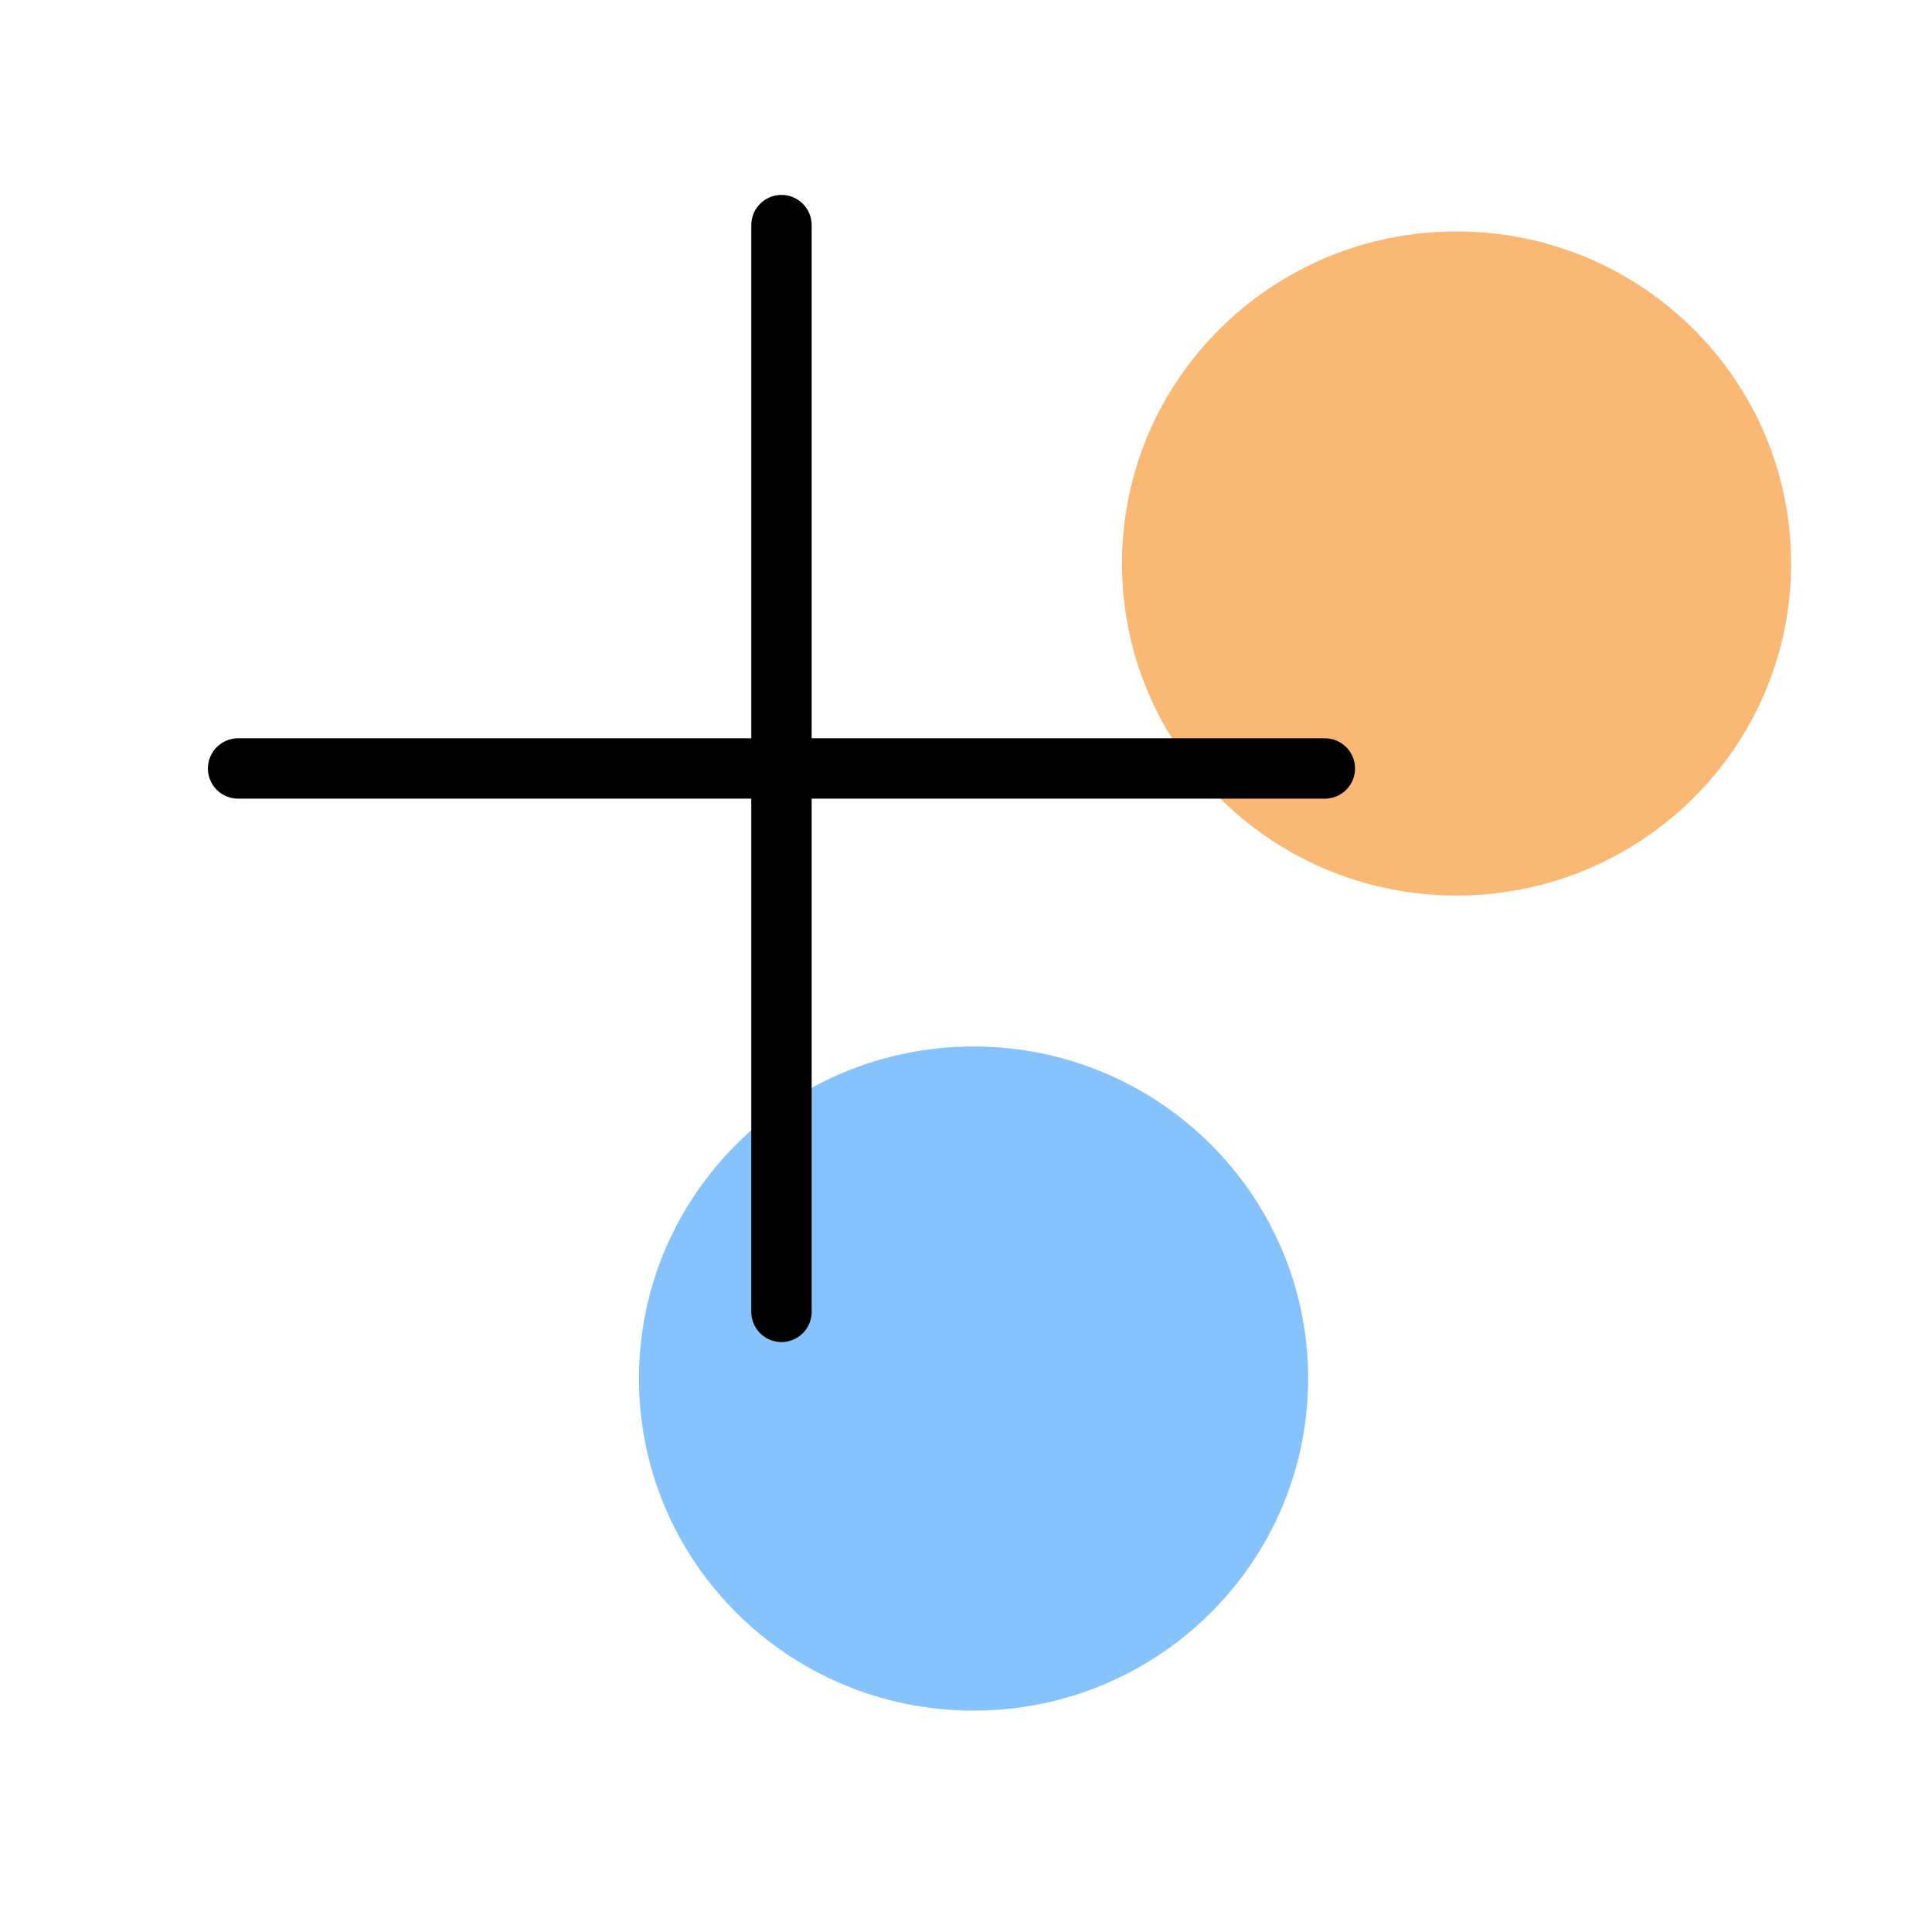 <?xml version="1.0" encoding="UTF-8" standalone="no"?>
<svg
   xmlns:dc="http://purl.org/dc/elements/1.1/"
   xmlns:cc="http://creativecommons.org/ns#"
   xmlns:rdf="http://www.w3.org/1999/02/22-rdf-syntax-ns#"
   xmlns:svg="http://www.w3.org/2000/svg"
   xmlns="http://www.w3.org/2000/svg"
   xmlns:sodipodi="http://sodipodi.sourceforge.net/DTD/sodipodi-0.dtd"
   xmlns:inkscape="http://www.inkscape.org/namespaces/inkscape"
   width="192px"
   height="192px"
   viewBox="0 0 192 192"
   version="1.1"
   id="svg7"
   sodipodi:docname="game_space.svg"
   inkscape:version="0.92.4 (5da689c313, 2019-01-14)"
   inkscape:export-filename="D:\ZeusOfTheCrows\My Files\LocalDev\Appstract\icons\appstract-light\game_space.png"
   inkscape:export-xdpi="96"
   inkscape:export-ydpi="96">
  <defs
     id="defs11" />
  <sodipodi:namedview
     pagecolor="#ffffff"
     bordercolor="#666666"
     borderopacity="1"
     objecttolerance="10"
     gridtolerance="10"
     guidetolerance="10"
     inkscape:pageopacity="0"
     inkscape:pageshadow="2"
     inkscape:window-width="2498"
     inkscape:window-height="1421"
     id="namedview9"
     showgrid="false"
     inkscape:zoom="3.4766083"
     inkscape:cx="75.76032"
     inkscape:cy="90.653196"
     inkscape:window-x="2617"
     inkscape:window-y="-5"
     inkscape:window-maximized="1"
     inkscape:current-layer="asana" />
  <!-- Generated by Pixelmator Pro 2.0.1 -->
  <g
     id="asana"
     transform="rotate(-180,96.25,96.5)">
    <path
       id="Ellipse"
       d="M 129,56 C 129,37.775 114.113,23 95.75,23 77.387,23 62.5,37.775 62.5,56 62.5,74.225 77.387,89 95.75,89 114.113,89 129,74.225 129,56 Z"
       inkscape:connector-curvature="0"
       style="fill:#86c2fb;fill-opacity:1;stroke:none" />
    <path
       id="Ellipse-copy-1"
       d="m 81,137 c 0,-18.225 -14.887,-33 -33.25,-33 -18.363,0 -33.25,14.775 -33.25,33 0,18.225 14.887,33 33.25,33 C 66.113,170 81,155.225 81,137 Z"
       inkscape:connector-curvature="0"
       style="fill:#fab875;fill-opacity:1;stroke:none" />
    <line
       class="cls-2"
       x1="60.838"
       y1="116.63"
       x2="168.838"
       y2="116.63"
       id="line13"
       style="fill:none;stroke:#000000;stroke-width:6px;stroke-linecap:round;stroke-linejoin:round" />
    <line
       class="cls-2"
       x1="114.838"
       y1="62.63"
       x2="114.838"
       y2="170.63"
       id="line13-0"
       style="fill:none;stroke:#000000;stroke-width:6px;stroke-linecap:round;stroke-linejoin:round" />
  </g>
</svg>
